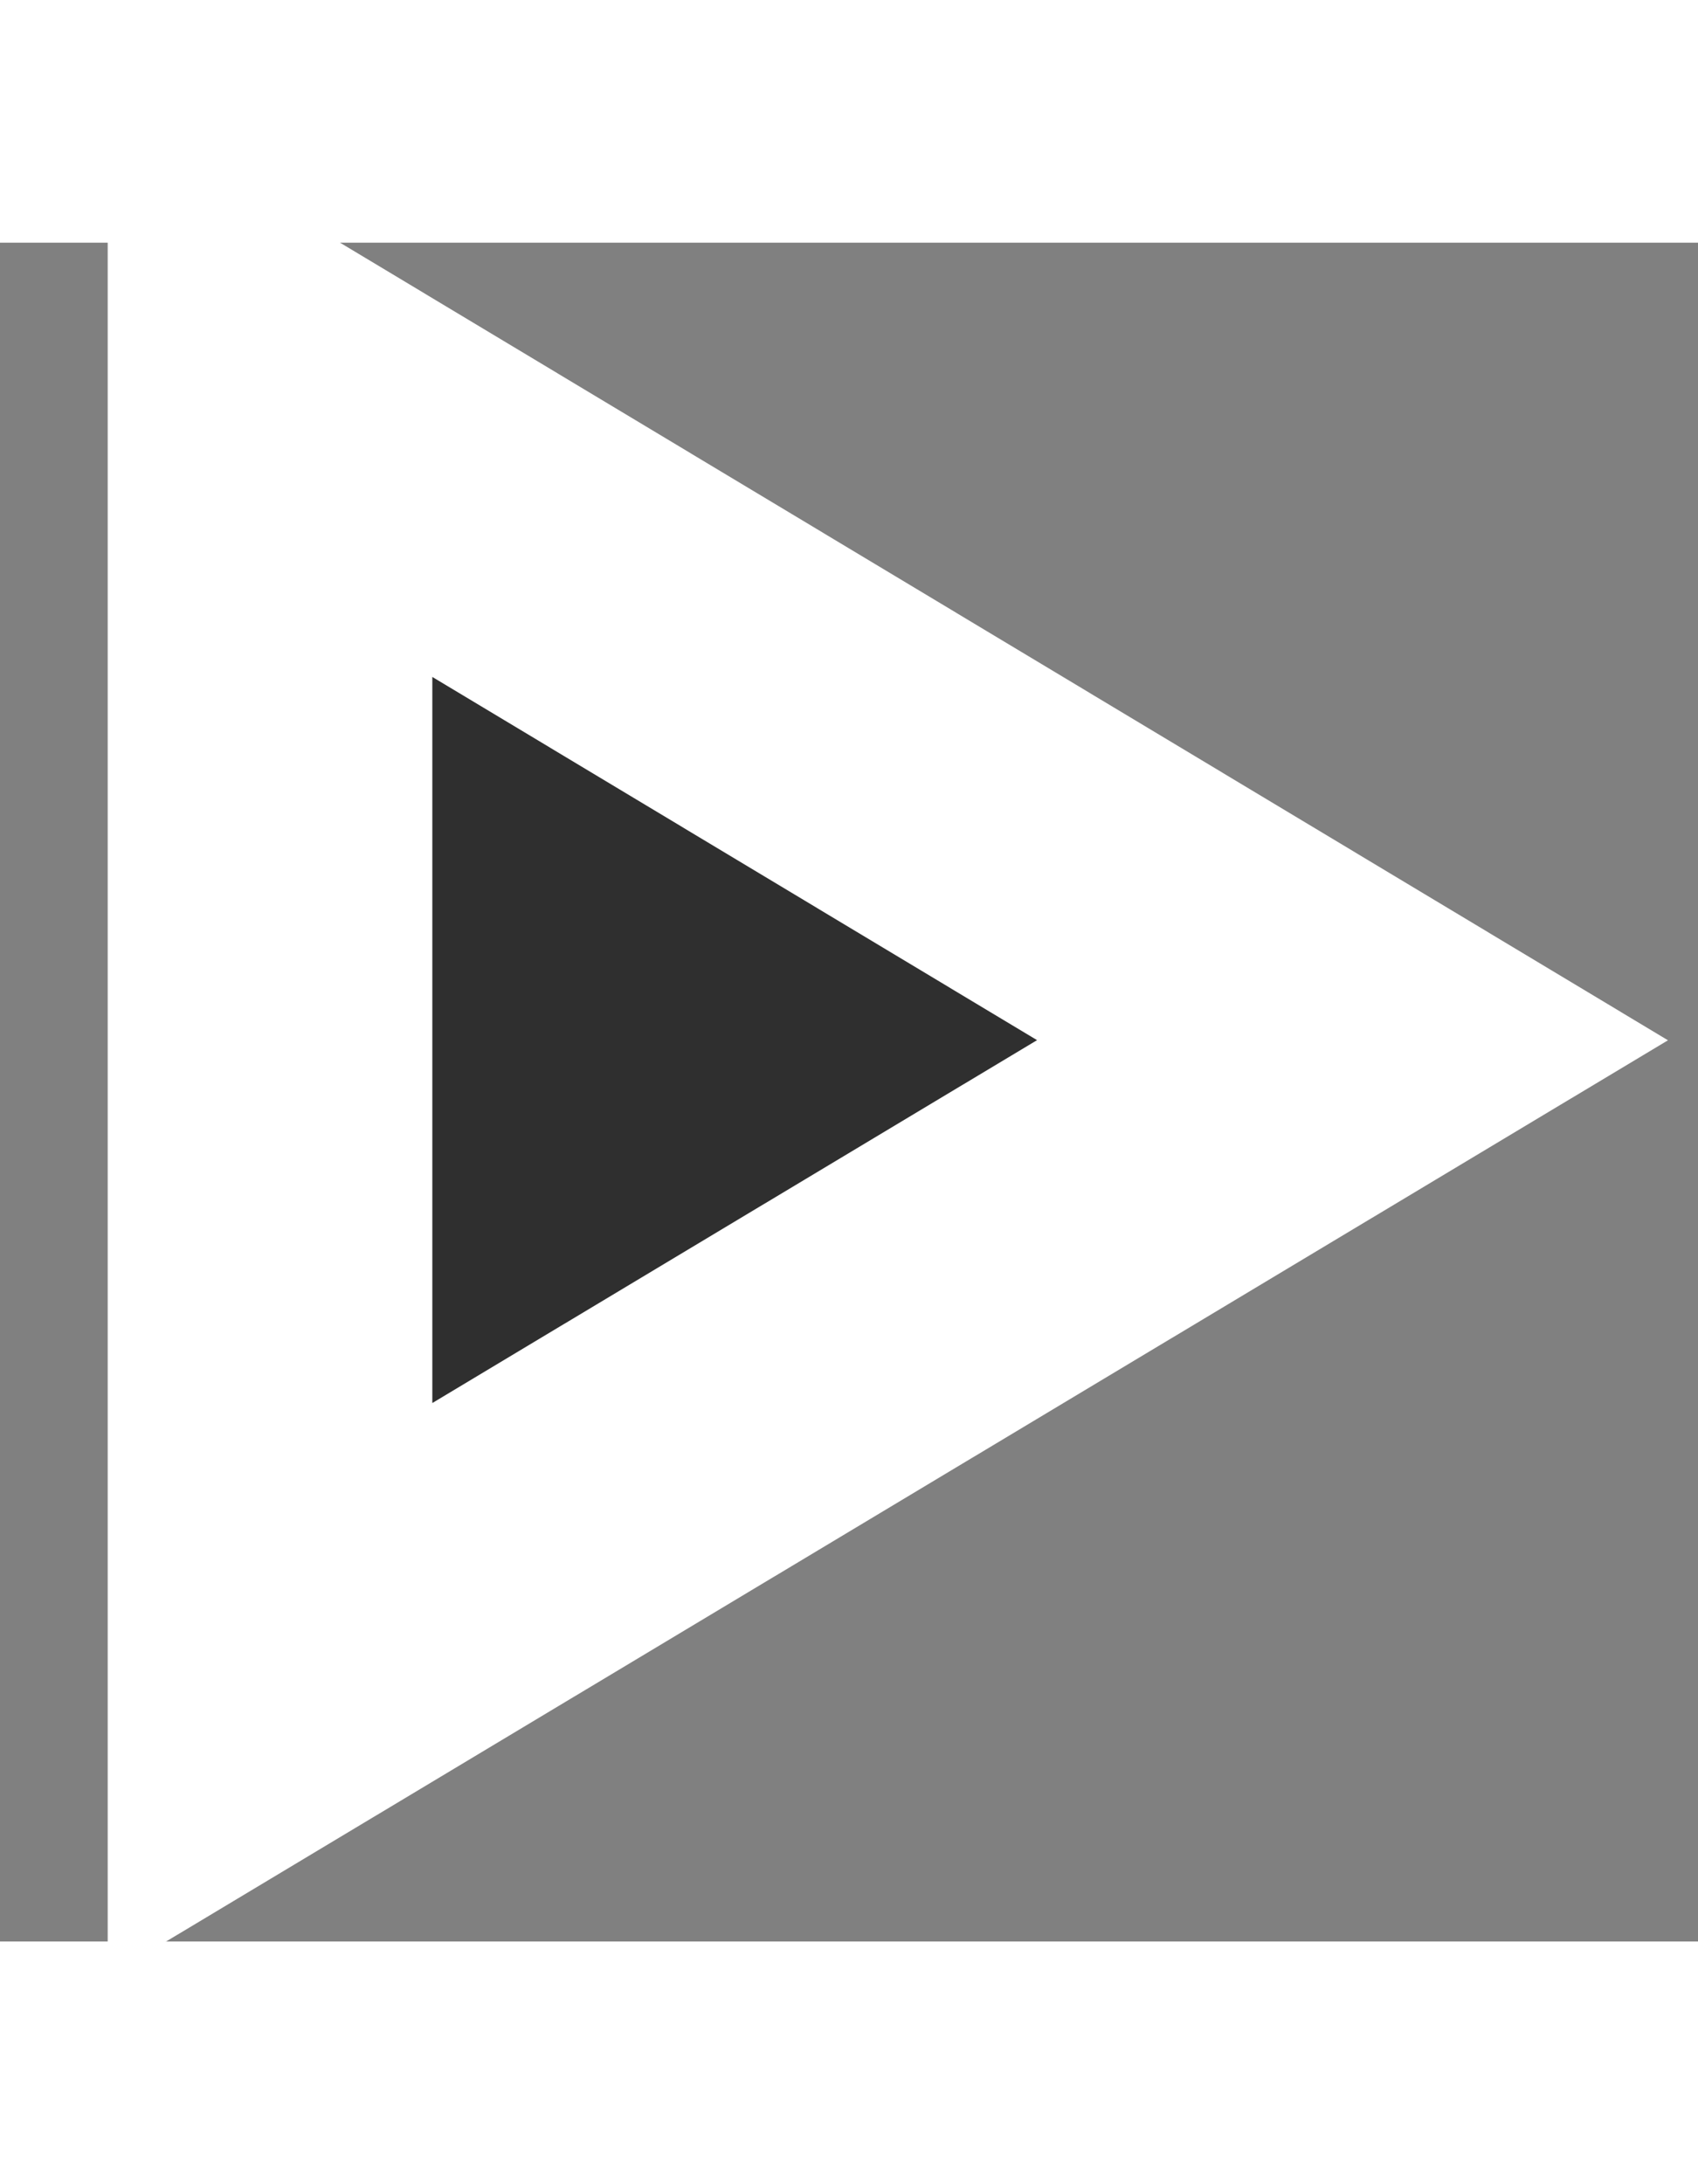 <?xml version="1.0" encoding="UTF-8" standalone="no"?>
<!-- Created with Inkscape (http://www.inkscape.org/) -->

<svg
   xmlns:dc="http://purl.org/dc/elements/1.1/"
   xmlns:cc="http://creativecommons.org/ns#"
   xmlns:rdf="http://www.w3.org/1999/02/22-rdf-syntax-ns#"
   xmlns:svg="http://www.w3.org/2000/svg"
   xmlns="http://www.w3.org/2000/svg"
   xmlns:sodipodi="http://sodipodi.sourceforge.net/DTD/sodipodi-0.dtd"
   xmlns:inkscape="http://www.inkscape.org/namespaces/inkscape"
   width="21"
   height="27"
   viewBox="3 3.2 2.767 2.767"
   version="1.1"
   id="svg5047"
   inkscape:version="0.92.1 r15371"
   sodipodi:docname="Playback_map.svg"
   inkscape:export-filename="/home/kartashov/Изображения/Интерфейс Закладка/Icons_ARM_Operator/Playback_map.png"
   inkscape:export-xdpi="96"
   inkscape:export-ydpi="96">
  <rect x="3" y="3.2" width="2.767" height="2.767" fill="#808080" stroke="none"/>
  <defs
     id="defs5041">
    <inkscape:path-effect
       effect="spiro"
       id="path-effect18746"
       is_visible="true" />
    <inkscape:path-effect
       effect="spiro"
       id="path-effect18742"
       is_visible="true" />
    <inkscape:path-effect
       effect="spiro"
       id="path-effect18738"
       is_visible="true" />
    <inkscape:path-effect
       effect="spiro"
       id="path-effect5268"
       is_visible="true" />
    <inkscape:path-effect
       effect="spiro"
       id="path-effect5262"
       is_visible="true" />
    <inkscape:path-effect
       effect="spiro"
       id="path-effect5239"
       is_visible="true" />
    <inkscape:path-effect
       effect="spiro"
       id="path-effect5233"
       is_visible="true" />
    <inkscape:path-effect
       effect="spiro"
       id="path-effect4930"
       is_visible="true" />
    <inkscape:path-effect
       effect="spiro"
       id="path-effect4923"
       is_visible="true" />
    <inkscape:path-effect
       effect="bspline"
       id="path-effect4899"
       is_visible="true"
       weight="33.333"
       steps="2"
       helper_size="0"
       apply_no_weight="true"
       apply_with_weight="true"
       only_selected="false" />
    <inkscape:path-effect
       effect="spiro"
       id="path-effect4623"
       is_visible="true" />
    <inkscape:path-effect
       effect="spiro"
       id="path-effect48594"
       is_visible="true" />
    <inkscape:path-effect
       effect="spiro"
       id="path-effect48552"
       is_visible="true" />
    <inkscape:path-effect
       effect="spiro"
       id="path-effect48546"
       is_visible="true" />
    <inkscape:path-effect
       effect="spiro"
       id="path-effect47879"
       is_visible="true" />
    <inkscape:path-effect
       effect="spiro"
       id="path-effect47858"
       is_visible="true" />
    <inkscape:path-effect
       effect="spiro"
       id="path-effect47854"
       is_visible="true" />
    <inkscape:path-effect
       effect="spiro"
       id="path-effect4561"
       is_visible="true" />
    <inkscape:path-effect
       effect="spiro"
       id="path-effect4555"
       is_visible="true" />
    <inkscape:path-effect
       effect="spiro"
       id="path-effect4499"
       is_visible="true" />
    <inkscape:path-effect
       effect="spiro"
       id="path-effect5660"
       is_visible="true" />
    <inkscape:path-effect
       effect="spiro"
       id="path-effect10699"
       is_visible="true" />
    <inkscape:path-effect
       effect="spiro"
       id="path-effect5660-3"
       is_visible="true" />
    <inkscape:path-effect
       effect="spiro"
       id="path-effect4499-3"
       is_visible="true" />
    <inkscape:path-effect
       effect="spiro"
       id="path-effect4499-7"
       is_visible="true" />
    <inkscape:path-effect
       effect="spiro"
       id="path-effect4499-7-9"
       is_visible="true" />
    <inkscape:path-effect
       effect="spiro"
       id="path-effect4499-7-2"
       is_visible="true" />
    <inkscape:path-effect
       effect="spiro"
       id="path-effect4499-7-2-0"
       is_visible="true" />
    <inkscape:path-effect
       effect="spiro"
       id="path-effect4499-7-2-3"
       is_visible="true" />
    <inkscape:path-effect
       effect="spiro"
       id="path-effect47879-0"
       is_visible="true" />
    <inkscape:path-effect
       effect="spiro"
       id="path-effect47879-7"
       is_visible="true" />
    <inkscape:path-effect
       effect="spiro"
       id="path-effect48552-5"
       is_visible="true" />
    <inkscape:path-effect
       effect="spiro"
       id="path-effect48552-3"
       is_visible="true" />
    <inkscape:path-effect
       effect="spiro"
       id="path-effect48552-6"
       is_visible="true" />
  </defs>
  <sodipodi:namedview
     id="base"
     pagecolor="#ffffff"
     bordercolor="#666666"
     borderopacity="1.0"
     inkscape:pageopacity="0.0"
     inkscape:pageshadow="2"
     inkscape:zoom="11.313709"
     inkscape:cx="-9.3451622"
     inkscape:cy="8.8924823"
     inkscape:document-units="mm"
     inkscape:current-layer="layer3"
     showgrid="false"
     units="px"
     inkscape:showpageshadow="false"
     inkscape:snap-page="true"
     inkscape:snap-bbox="true"
     inkscape:bbox-paths="true"
     inkscape:bbox-nodes="true"
     inkscape:snap-bbox-edge-midpoints="true"
     inkscape:snap-bbox-midpoints="true"
     inkscape:object-paths="true"
     inkscape:snap-intersection-paths="true"
     inkscape:snap-object-midpoints="true"
     inkscape:snap-center="true"
     borderlayer="true"
     inkscape:window-width="1920"
     inkscape:window-height="1016"
     inkscape:window-x="0"
     inkscape:window-y="27"
     inkscape:window-maximized="1"
     inkscape:snap-global="true"
     inkscape:pagecheckerboard="true"
     showguides="false"
     inkscape:snap-smooth-nodes="true"
     inkscape:snap-midpoints="true"
     inkscape:snap-grids="true"
     inkscape:snap-to-guides="true">
    <inkscape:grid
       type="xygrid"
       id="grid5602" />
    <sodipodi:guide
       position="-0.132,4.498"
       orientation="-1.387,1.387"
       id="guide5235"
       inkscape:locked="false" />
    <sodipodi:guide
       position="-0.132,4.498"
       orientation="1,1"
       id="guide5241"
       inkscape:locked="false" />
    <sodipodi:guide
       position="8.864,4.233"
       orientation="-1,-1"
       id="guide5264"
       inkscape:locked="false" />
    <sodipodi:guide
       position="8.599,4.498"
       orientation="-1,1"
       id="guide5270"
       inkscape:locked="false" />
  </sodipodi:namedview>
  <g
     inkscape:groupmode="layer"
     id="layer3"
     inkscape:label="Front_t"
     style="display:inline">
    <path
       style="display:inline;opacity:1;vector-effect:none;fill:#2f2f2f;fill-opacity:1;fill-rule:evenodd;stroke:#ffffff;stroke-width:0.529;stroke-linecap:butt;stroke-linejoin:miter;stroke-miterlimit:4;stroke-dasharray:none;stroke-dashoffset:0;stroke-opacity:1;paint-order:stroke fill markers"
       d="m 3.44,3.44 v 2.117 l 1.764,-1.058 z"
       id="path6755-3"
       inkscape:connector-curvature="0"
       inkscape:export-filename="/home/kartashov/Загрузки/Play.png"
       inkscape:export-xdpi="200"
       inkscape:export-ydpi="200"
       sodipodi:nodetypes="cccc" />
  </g>
</svg>
